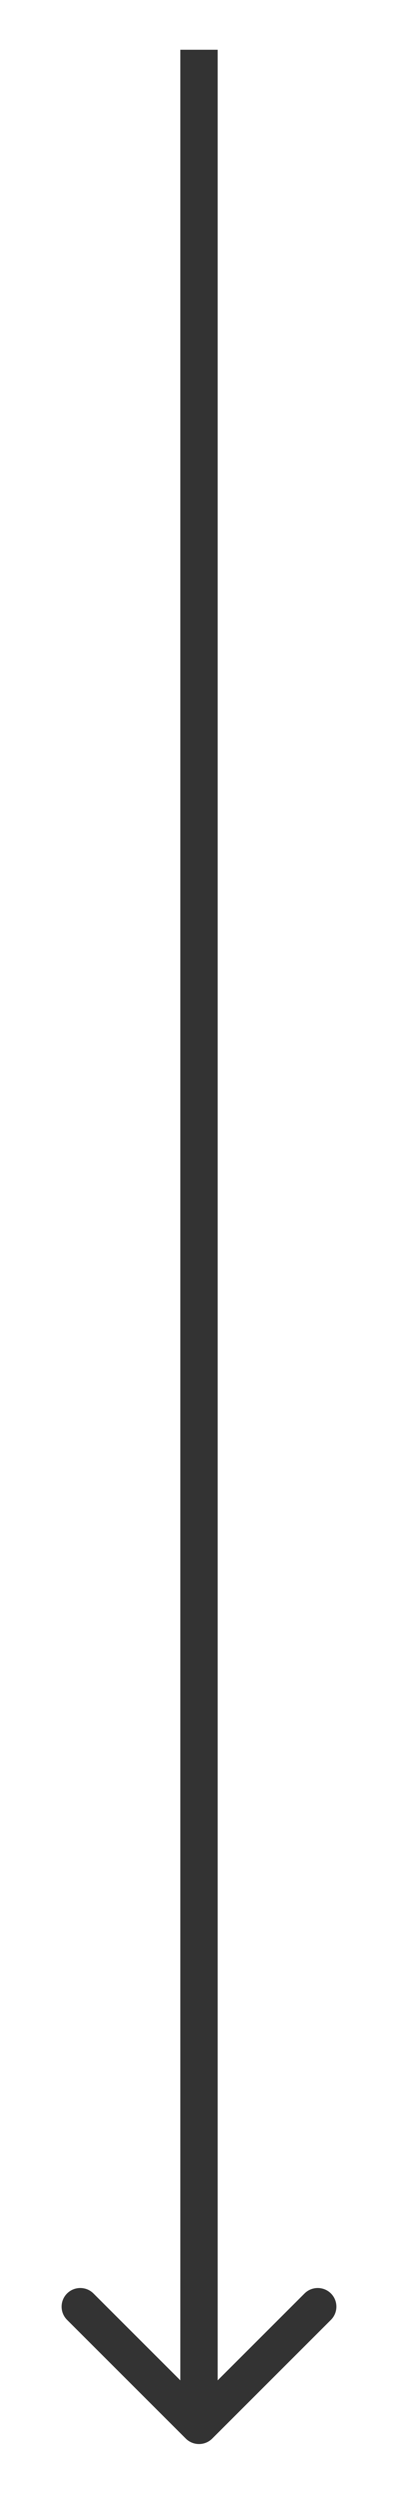 <svg width="32" height="201" viewBox="0 0 32 201" fill="none" xmlns="http://www.w3.org/2000/svg">
<g filter="url(#filter0_d_1_6)">
<path d="M14.939 192.061C15.525 192.646 16.475 192.646 17.061 192.061L26.607 182.515C27.192 181.929 27.192 180.979 26.607 180.393C26.021 179.808 25.071 179.808 24.485 180.393L16 188.879L7.515 180.393C6.929 179.808 5.979 179.808 5.393 180.393C4.808 180.979 4.808 181.929 5.393 182.515L14.939 192.061ZM14.5 0L14.5 191H17.5L17.5 0L14.5 0Z" fill="#333333"/>
</g>
<defs>
<filter id="filter0_d_1_6" x="0.954" y="0" width="30.092" height="200.5" filterUnits="userSpaceOnUse" color-interpolation-filters="sRGB">
<feFlood flood-opacity="0" result="BackgroundImageFix"/>
<feColorMatrix in="SourceAlpha" type="matrix" values="0 0 0 0 0 0 0 0 0 0 0 0 0 0 0 0 0 0 127 0" result="hardAlpha"/>
<feOffset dy="4"/>
<feGaussianBlur stdDeviation="2"/>
<feComposite in2="hardAlpha" operator="out"/>
<feColorMatrix type="matrix" values="0 0 0 0 0 0 0 0 0 0 0 0 0 0 0 0 0 0 0.25 0"/>
<feBlend mode="normal" in2="BackgroundImageFix" result="effect1_dropShadow_1_6"/>
<feBlend mode="normal" in="SourceGraphic" in2="effect1_dropShadow_1_6" result="shape"/>
</filter>
</defs>
</svg>

